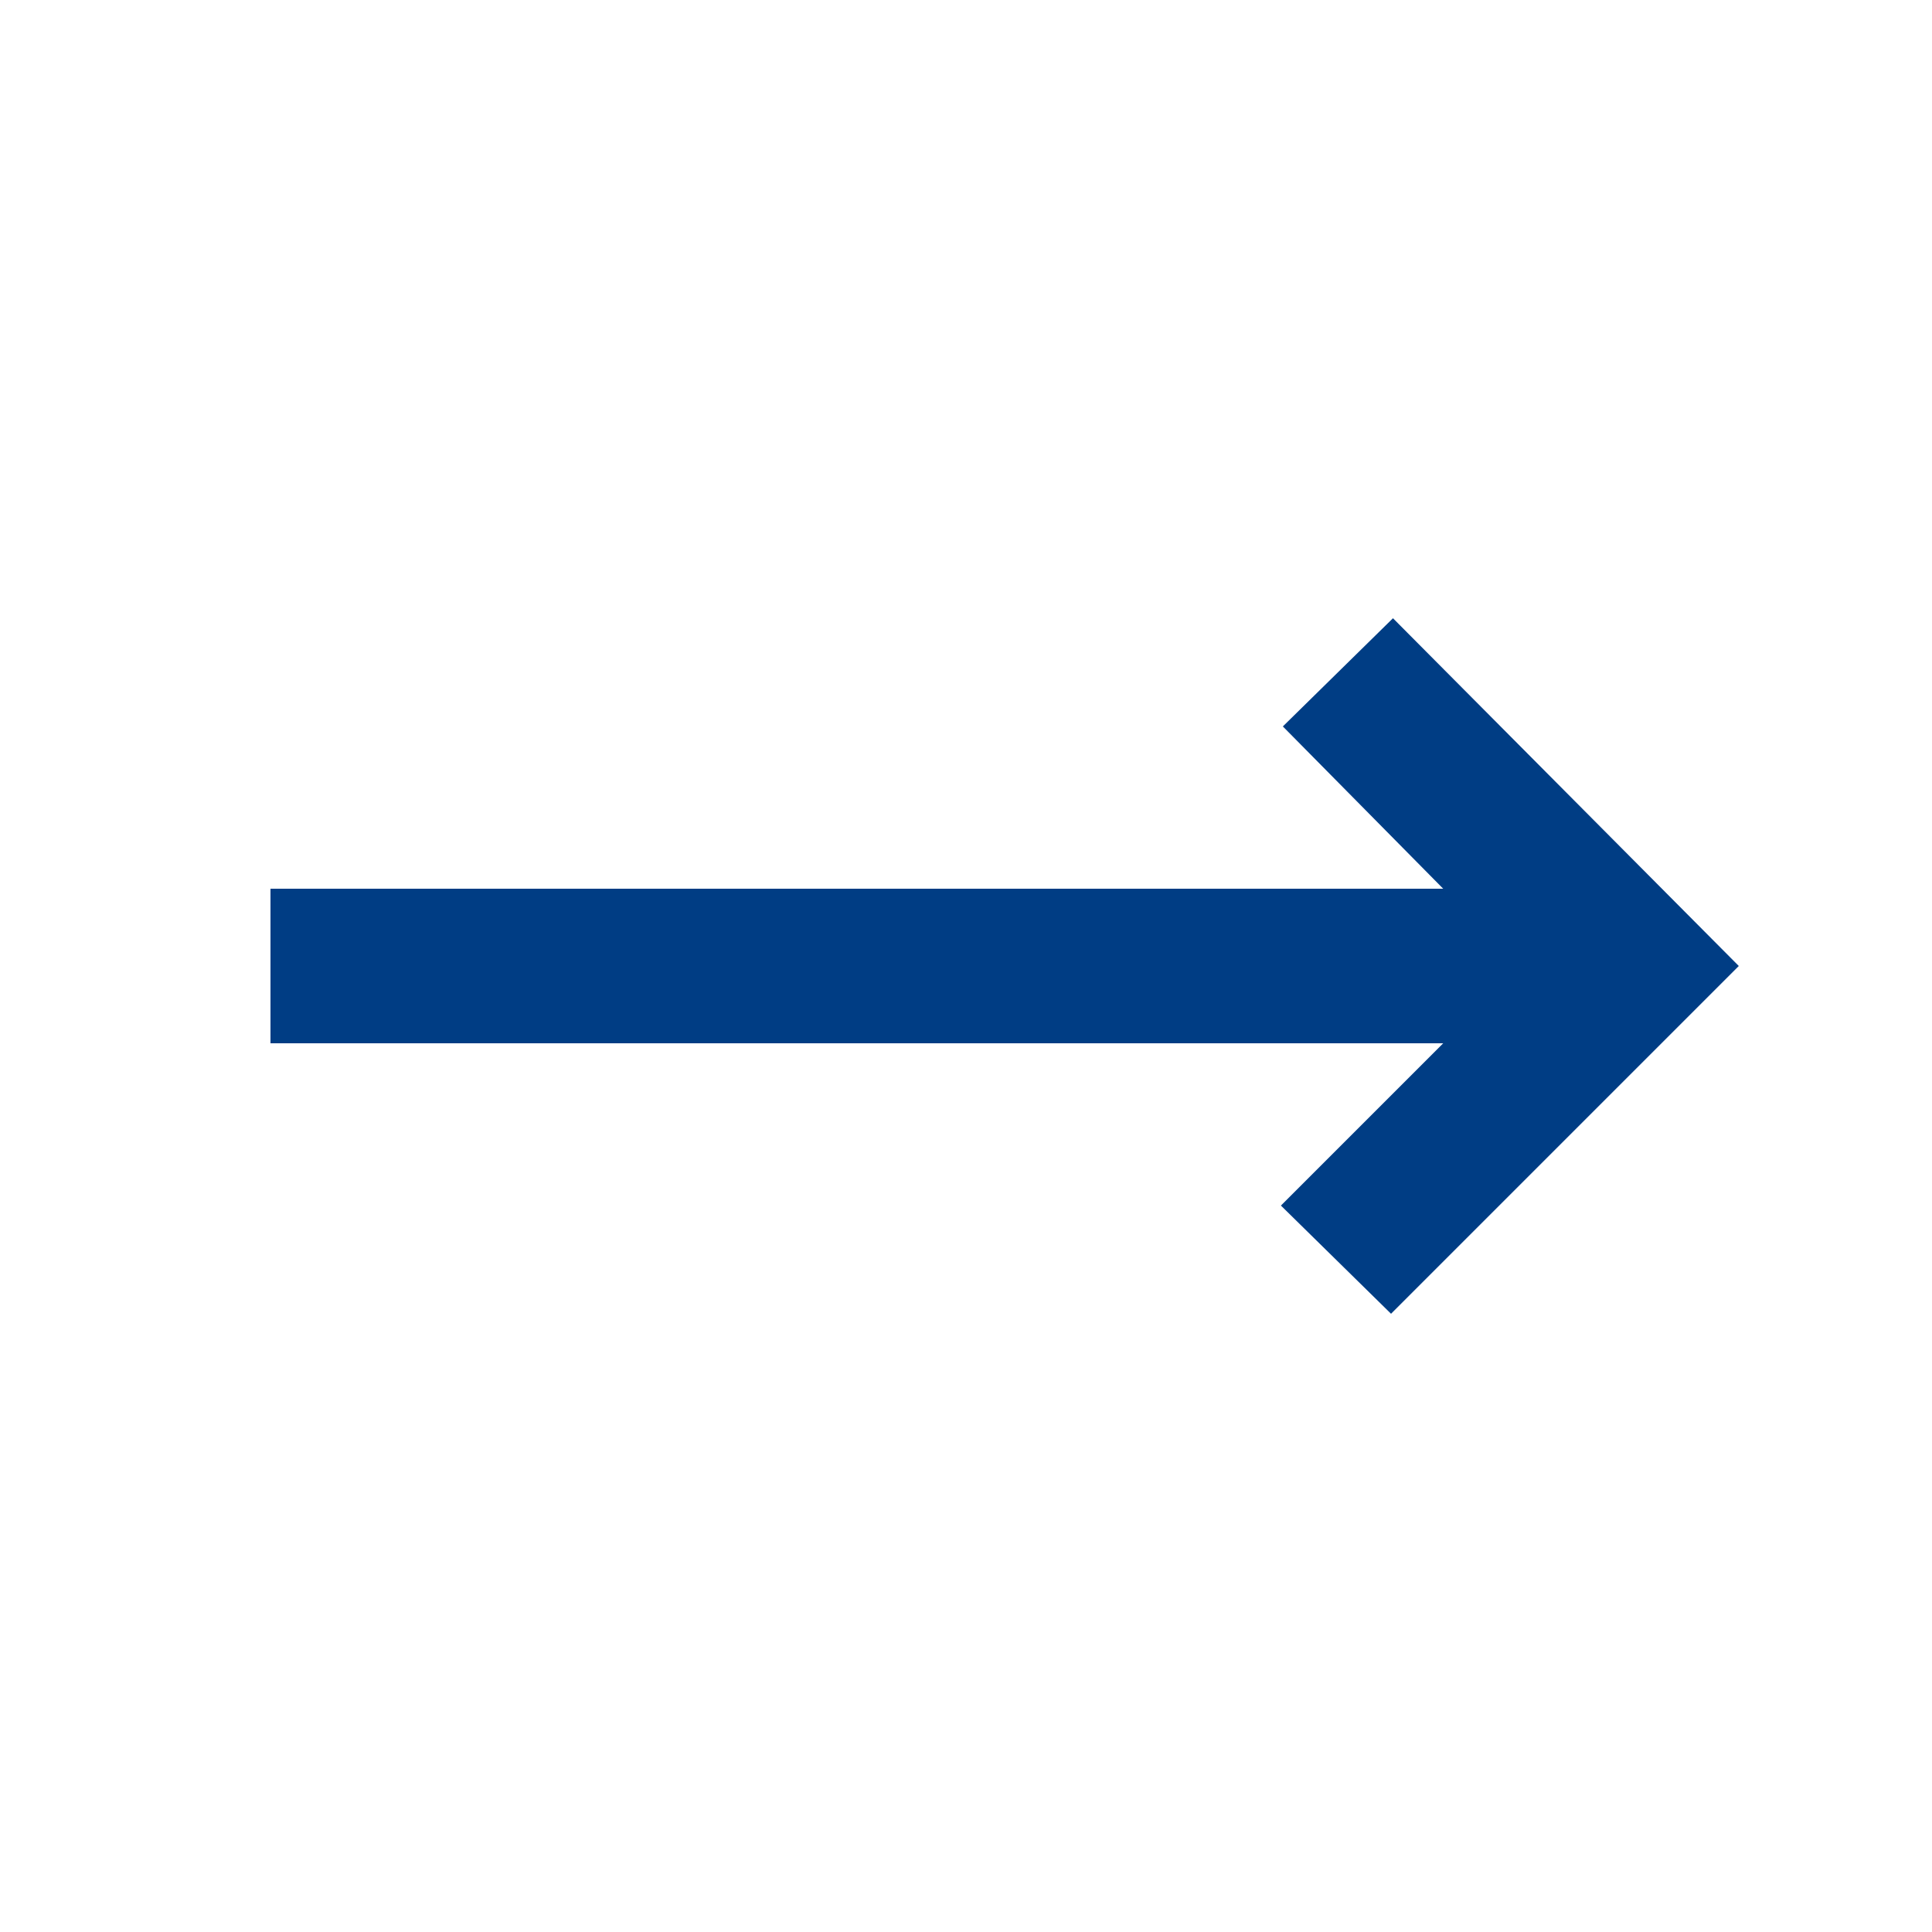 <svg width="25" height="25" viewBox="0 0 25 25" fill="none" xmlns="http://www.w3.org/2000/svg">
<path d="M18 17L16.575 15.6L18.675 13.5H3.5V11.5H18.675L16.6 9.4L18.025 8L22.5 12.5L18 17Z" fill="#003D84"/>
</svg>
